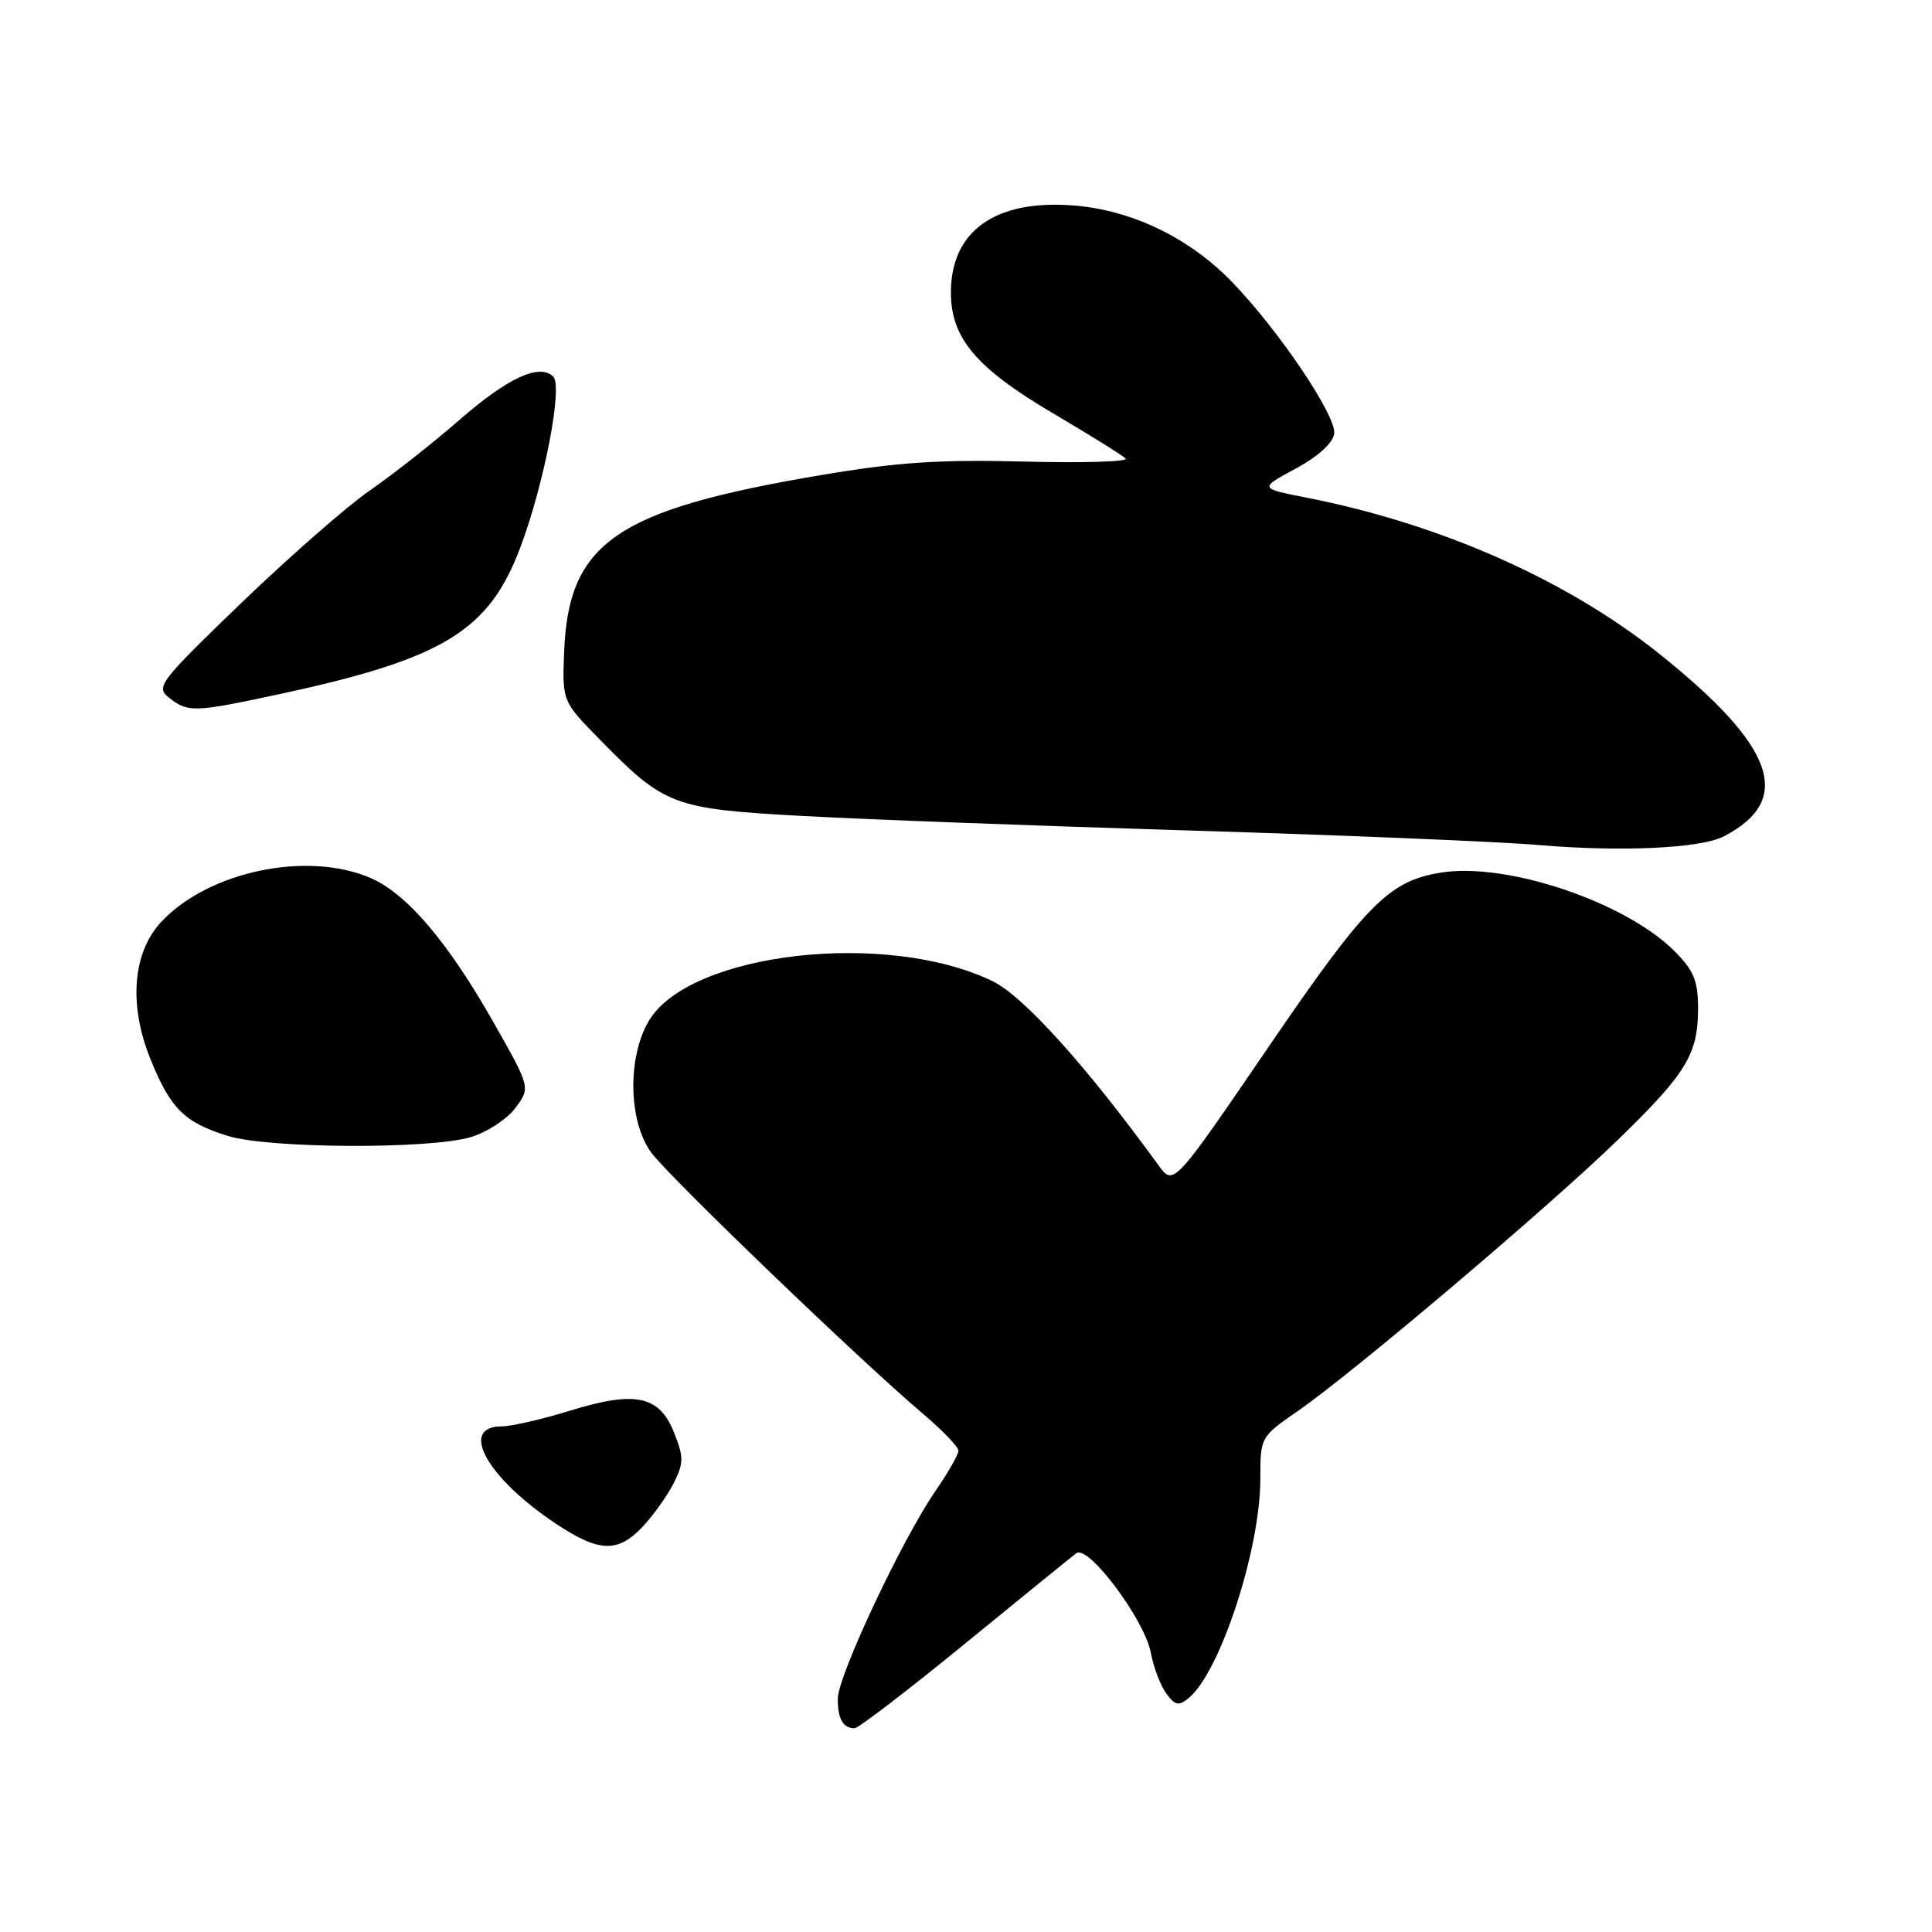 <?xml version="1.0" encoding="UTF-8" standalone="no"?>
<!DOCTYPE svg PUBLIC "-//W3C//DTD SVG 1.1//EN" "http://www.w3.org/Graphics/SVG/1.1/DTD/svg11.dtd" >
<svg xmlns="http://www.w3.org/2000/svg" xmlns:xlink="http://www.w3.org/1999/xlink" version="1.1" viewBox="0 0 256 256">
 <g >
 <path fill="currentColor"
d=" M 127.83 217.82 C 135.35 211.68 142.00 206.27 142.62 205.81 C 144.20 204.63 151.67 214.62 152.49 219.00 C 152.85 220.93 153.77 223.35 154.54 224.40 C 155.73 226.01 156.18 226.09 157.54 224.97 C 161.70 221.51 167.00 205.27 167.00 195.97 C 167.00 190.42 167.01 190.40 171.99 186.95 C 179.23 181.95 205.20 159.95 214.32 151.09 C 223.45 142.24 225.00 139.70 225.00 133.63 C 225.00 129.95 224.44 128.60 221.88 126.03 C 215.36 119.51 199.66 114.23 190.95 115.62 C 184.03 116.73 181.04 119.75 168.00 138.85 C 155.50 157.16 155.50 157.16 153.50 154.40 C 143.99 141.29 135.61 131.99 131.52 130.01 C 117.50 123.22 91.52 126.18 86.03 135.18 C 83.11 139.98 83.24 148.58 86.30 152.73 C 88.71 156.00 114.03 180.34 122.25 187.29 C 124.86 189.50 127.00 191.72 127.00 192.23 C 127.00 192.73 125.62 195.15 123.92 197.61 C 119.49 204.06 111.03 222.05 111.01 225.08 C 111.00 227.77 111.70 229.00 113.24 229.00 C 113.74 229.00 120.31 223.97 127.83 217.82 Z  M 85.20 202.25 C 86.61 200.74 88.45 198.15 89.28 196.50 C 90.61 193.85 90.61 193.07 89.31 189.81 C 87.35 184.90 84.18 184.25 75.47 186.94 C 71.80 188.07 67.76 189.00 66.50 189.00 C 60.71 189.00 64.54 195.85 73.72 201.94 C 79.43 205.72 81.89 205.78 85.20 202.25 Z  M 62.39 150.67 C 64.54 150.02 67.19 148.29 68.29 146.81 C 70.30 144.12 70.30 144.12 65.40 135.48 C 59.38 124.85 53.92 118.43 49.13 116.35 C 40.80 112.74 27.82 115.40 21.48 122.03 C 17.57 126.11 16.99 133.09 19.96 140.40 C 22.60 146.91 24.44 148.73 30.17 150.51 C 35.57 152.20 56.99 152.30 62.39 150.67 Z  M 228.40 110.83 C 237.73 106.01 235.25 98.94 219.90 86.66 C 207.63 76.85 190.91 69.44 173.17 65.95 C 166.84 64.71 166.84 64.71 171.67 62.10 C 174.64 60.50 176.61 58.72 176.79 57.47 C 177.12 55.14 169.37 43.65 163.17 37.28 C 157.52 31.48 149.98 27.85 142.30 27.23 C 131.91 26.40 126.00 30.58 126.00 38.76 C 126.00 44.80 129.35 48.76 139.47 54.73 C 144.37 57.62 148.73 60.33 149.15 60.75 C 149.58 61.18 143.53 61.36 135.71 61.16 C 124.48 60.87 118.83 61.25 108.74 62.96 C 81.60 67.55 75.30 71.89 74.75 86.42 C 74.50 92.92 74.50 92.92 79.50 98.02 C 88.08 106.77 89.17 107.18 106.35 108.12 C 114.68 108.58 137.93 109.45 158.00 110.06 C 178.07 110.67 198.78 111.53 204.00 111.98 C 214.87 112.90 225.33 112.41 228.40 110.83 Z  M 37.05 91.97 C 58.75 87.30 64.80 83.61 68.96 72.50 C 72.12 64.07 74.60 51.20 73.31 49.91 C 71.50 48.10 67.29 50.05 60.82 55.69 C 57.34 58.72 52.02 62.91 49.00 64.99 C 45.98 67.08 38.33 73.78 32.00 79.87 C 21.02 90.46 20.59 91.03 22.44 92.48 C 24.93 94.43 25.72 94.40 37.05 91.97 Z "/>
</g>
</svg>